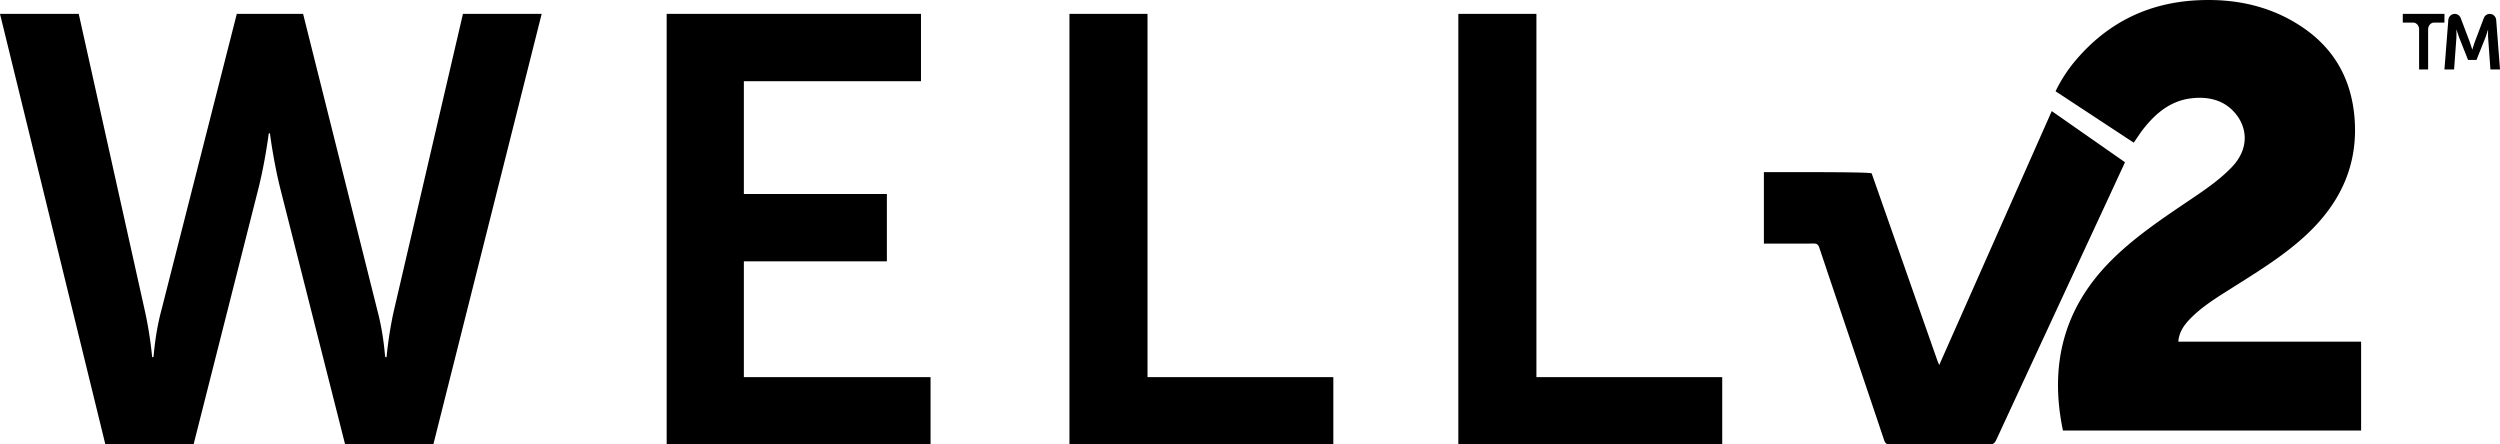<svg xmlns="http://www.w3.org/2000/svg" width="180" height="32">
  <g fill-rule="evenodd">
    <path d="M27.193 22.438c.469 1.79.512 3.275.554 3.275h.086s.127-1.529.51-3.275L33.332 1H39l-7.8 31h-6.351l-4.646-18.338c-.511-2.008-.767-4.06-.767-4.06h-.086s-.255 2.052-.767 4.06L13.937 32h-6.35L0 1h5.669l4.774 21.438c.383 1.746.511 3.275.511 3.275h.085c.043 0 .086-1.485.555-3.275L17.049 1h4.774l5.37 21.438M48 1h18.311v4.847H53.558v8.121h10.297v4.846H53.558v8.339H67V32H48V1M77 1h5.621v26.153H96V32H77V1M105 1h5.622v26.153H124V32h-19V1M174.175 2.11c0-.267-.195-.485-.435-.485H173V1h3v.625h-.74c-.24 0-.435.218-.435.485V5h-.65V2.11M176.74 1h.002c.19 0 .361.122.431.306l.633 1.671c.086.237.194.586.194.586h.01s.103-.35.19-.586l.632-1.67a.465.465 0 0 1 .432-.307c.242 0 .444.194.463.446L180 5h-.69l-.162-2.237c-.016-.264-.005-.62-.005-.62h-.01s-.114.39-.206.62l-.62 1.55h-.609l-.614-1.55c-.092-.23-.21-.625-.21-.625h-.012s.011.36-.005.625L176.695 5H176l.278-3.554A.474.474 0 0 1 176.74 1M148.533 31c-.966-4.625-.008-8.716 3.39-12.16 1.665-1.688 3.624-3.007 5.583-4.33 1.112-.751 2.233-1.491 3.17-2.461 1.249-1.293 1.137-2.749.365-3.764-.799-1.052-1.96-1.351-3.232-1.21-1.496.165-2.561 1.046-3.452 2.164-.258.324-.479.677-.727 1.033l-5.63-3.7a10.602 10.602 0 0 1 1.686-2.501c2.274-2.553 5.147-3.898 8.592-4.054 2.692-.123 5.224.417 7.475 1.928 2.28 1.53 3.5 3.687 3.759 6.381.326 3.419-.935 6.218-3.425 8.552-1.647 1.542-3.57 2.705-5.466 3.906-1.025.65-2.066 1.282-2.918 2.156-.447.458-.81.962-.864 1.66H170V31h-21.467"/>
    <path d="M127 17.54v-5.146h.343c2.223 0 7.38-.017 7.418.092.893 2.536 1.9 5.412 2.79 7.95.643 1.835 1.288 3.67 1.933 5.506.031.088.071.173.14.34L147.726 8 153 11.683l-1.369 2.957c-2.633 5.673-5.268 11.346-7.896 17.023-.11.238-.228.339-.5.337a751.796 751.796 0 0 0-7.15-.001c-.245 0-.348-.071-.428-.312-1.553-4.622-3.118-9.239-4.67-13.861-.079-.234-.193-.293-.417-.291-1.052.01-2.104.005-3.157.005H127"/>
  </g>
</svg>